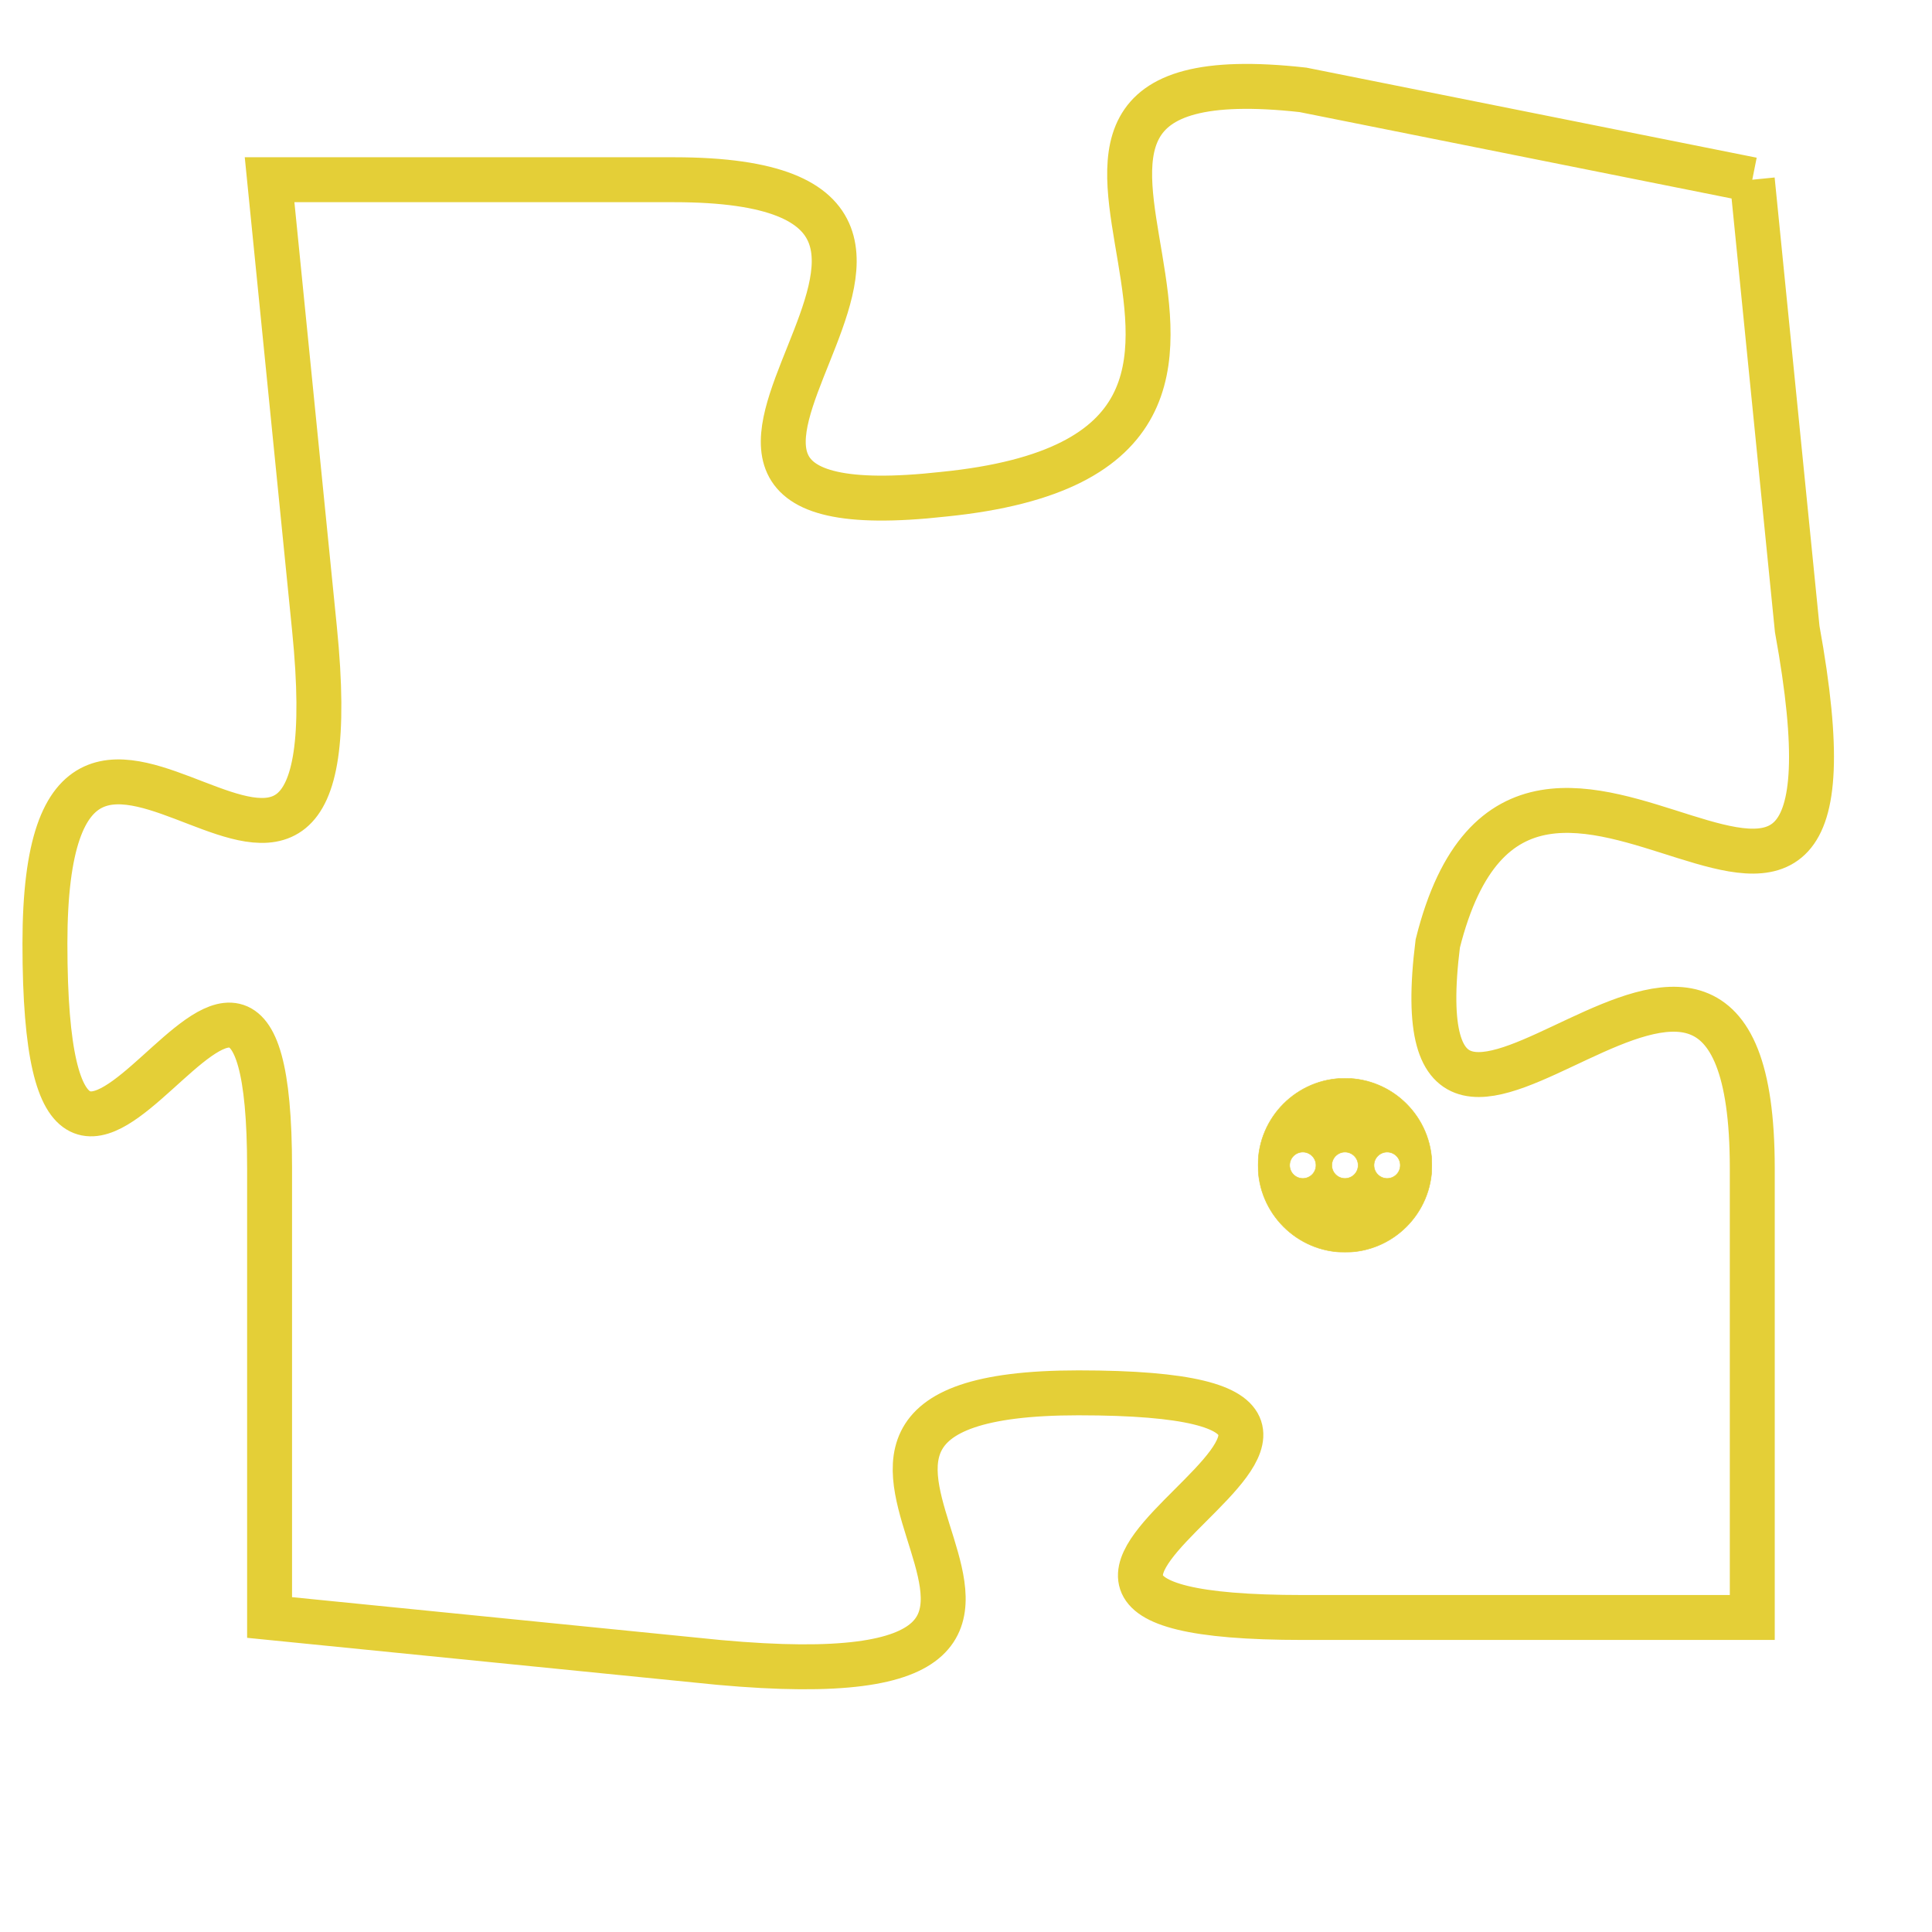 <svg version="1.1" xmlns="http://www.w3.org/2000/svg" xmlns:xlink="http://www.w3.org/1999/xlink" fill="transparent" x="0" y="0" width="350" height="350" preserveAspectRatio="xMinYMin slice"><style type="text/css">.links{fill:transparent;stroke: #E4CF37;}.links:hover{fill:#63D272; opacity:0.4;}</style><defs><g id="allt"><path id="t4284" d="M4125,1024 L4115,1022 C4106,1021 4117,1030 4107,1031 C4098,1032 4110,1024 4101,1024 L4092,1024 4092,1024 L4093,1034 C4094,1044 4087,1032 4087,1041 C4087,1051 4092,1037 4092,1046 L4092,1056 4092,1056 L4102,1057 C4113,1058 4101,1051 4110,1051 C4120,1051 4105,1056 4115,1056 L4125,1056 4125,1056 L4125,1046 C4125,1037 4117,1049 4118,1041 C4120,1033 4128,1045 4126,1034 L4125,1024"/></g><clipPath id="c" clipRule="evenodd" fill="transparent"><use href="#t4284"/></clipPath></defs><svg viewBox="4086 1020 43 39" preserveAspectRatio="xMinYMin meet"><svg width="4380" height="2430"><g><image crossorigin="anonymous" x="0" y="0" href="https://nftpuzzle.license-token.com/assets/completepuzzle.svg" width="100%" height="100%" /><g class="links"><use href="#t4284"/></g></g></svg><svg x="4114" y="1044" height="9%" width="9%" viewBox="0 0 330 330"><g><a xlink:href="https://nftpuzzle.license-token.com/" class="links"><title>See the most innovative NFT based token software licensing project</title><path fill="#E4CF37" id="more" d="M165,0C74.019,0,0,74.019,0,165s74.019,165,165,165s165-74.019,165-165S255.981,0,165,0z M85,190 c-13.785,0-25-11.215-25-25s11.215-25,25-25s25,11.215,25,25S98.785,190,85,190z M165,190c-13.785,0-25-11.215-25-25 s11.215-25,25-25s25,11.215,25,25S178.785,190,165,190z M245,190c-13.785,0-25-11.215-25-25s11.215-25,25-25 c13.785,0,25,11.215,25,25S258.785,190,245,190z"></path></a></g></svg></svg></svg>